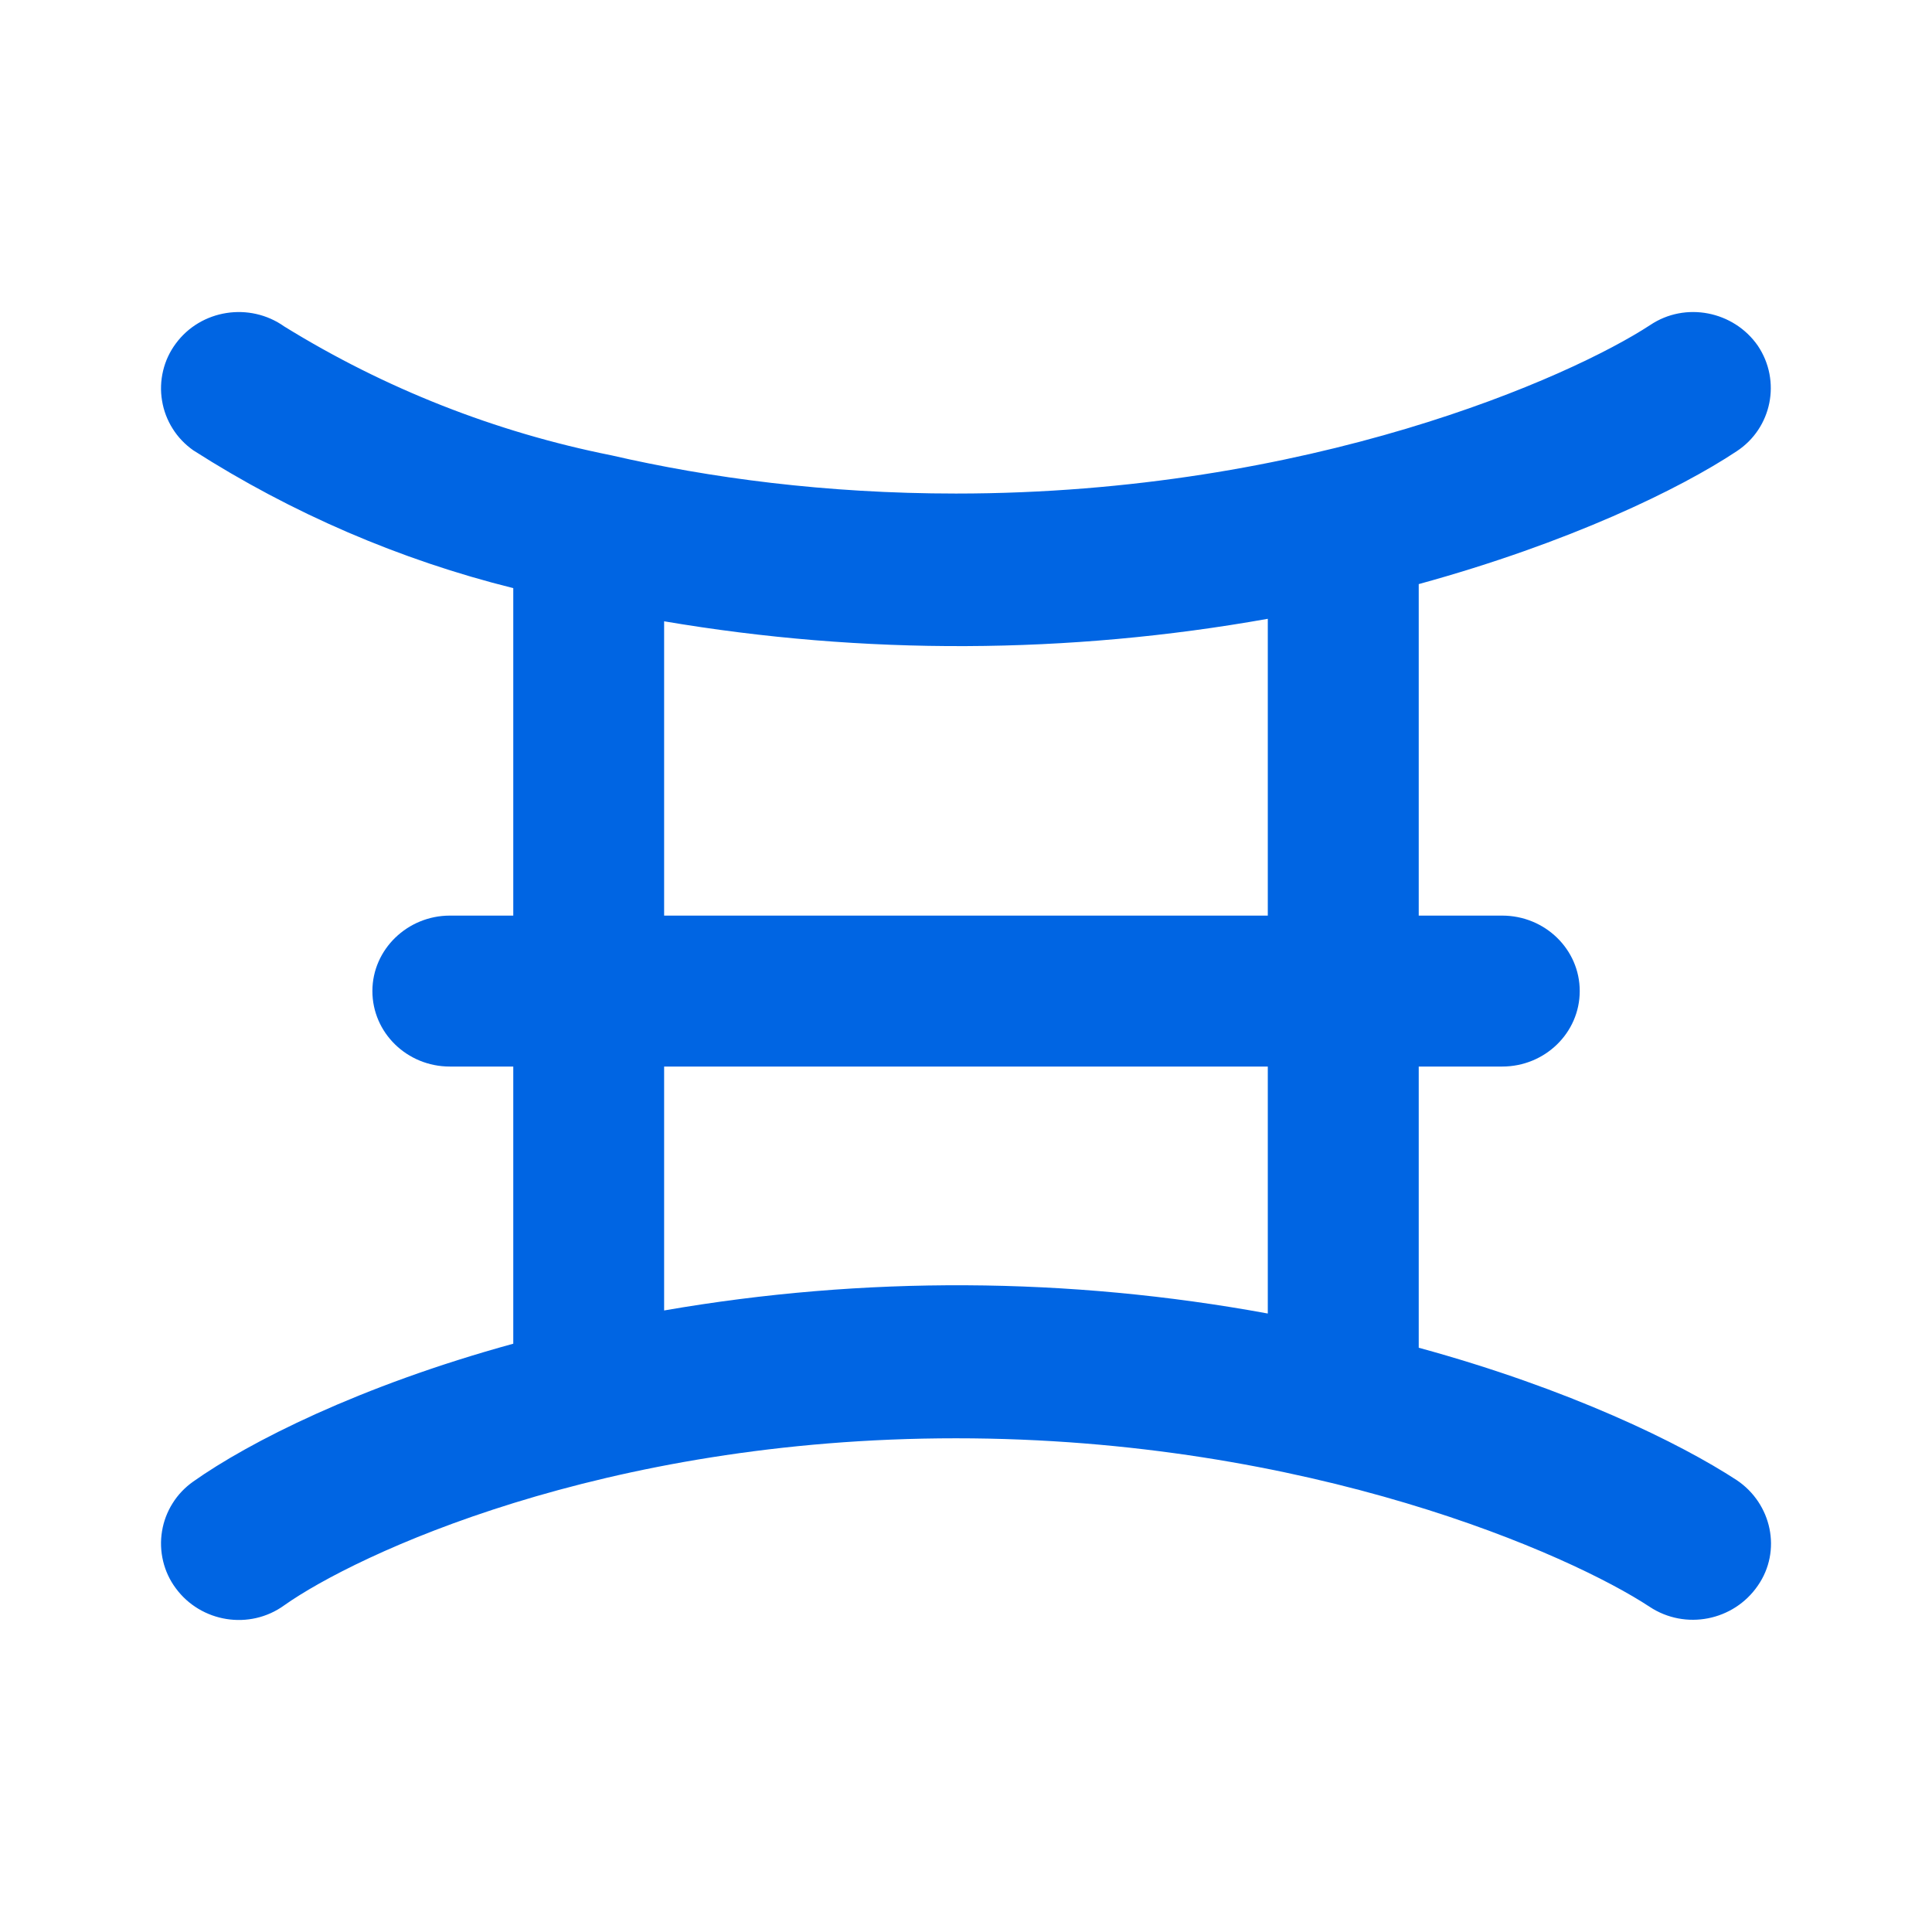 <svg width="24" height="24" viewBox="0 0 24 24" fill="none" xmlns="http://www.w3.org/2000/svg">
<path d="M21.836 4.294C22.13 4.731 22.011 5.319 21.573 5.606C20.867 6.075 19.492 6.743 17.624 7.256V11.374H18.661C19.192 11.374 19.624 11.793 19.624 12.311C19.624 12.83 19.192 13.249 18.661 13.249H17.624V16.742C19.499 17.254 20.873 17.929 21.573 18.386C22.011 18.679 22.136 19.267 21.836 19.698C21.536 20.135 20.936 20.254 20.492 19.96C19.517 19.317 16.274 17.867 11.875 17.867C7.476 17.867 4.414 19.317 3.532 19.941C3.101 20.254 2.495 20.154 2.183 19.729C2.108 19.628 2.055 19.514 2.026 19.392C1.997 19.27 1.992 19.144 2.013 19.02C2.033 18.897 2.078 18.779 2.145 18.673C2.211 18.567 2.299 18.476 2.401 18.404C3.089 17.917 4.463 17.217 6.376 16.692V13.249H5.588C5.057 13.249 4.626 12.83 4.626 12.311C4.626 11.793 5.063 11.374 5.588 11.374H6.376V7.306C4.967 6.955 3.624 6.376 2.401 5.594C2.299 5.522 2.211 5.431 2.145 5.325C2.078 5.219 2.033 5.101 2.013 4.977C1.992 4.854 1.997 4.728 2.026 4.606C2.055 4.484 2.108 4.37 2.183 4.269C2.495 3.844 3.101 3.75 3.532 4.056C4.78 4.827 6.156 5.369 7.594 5.656C8.813 5.937 10.256 6.131 11.875 6.131C16.274 6.131 19.517 4.681 20.499 4.038C20.936 3.744 21.536 3.863 21.836 4.294ZM15.749 16.317V13.249H8.25V16.279C10.733 15.849 13.271 15.862 15.749 16.317ZM15.749 11.374V7.687C13.27 8.129 10.733 8.139 8.25 7.718V11.374H15.749Z" fill="#0065E3"/>
</svg>
